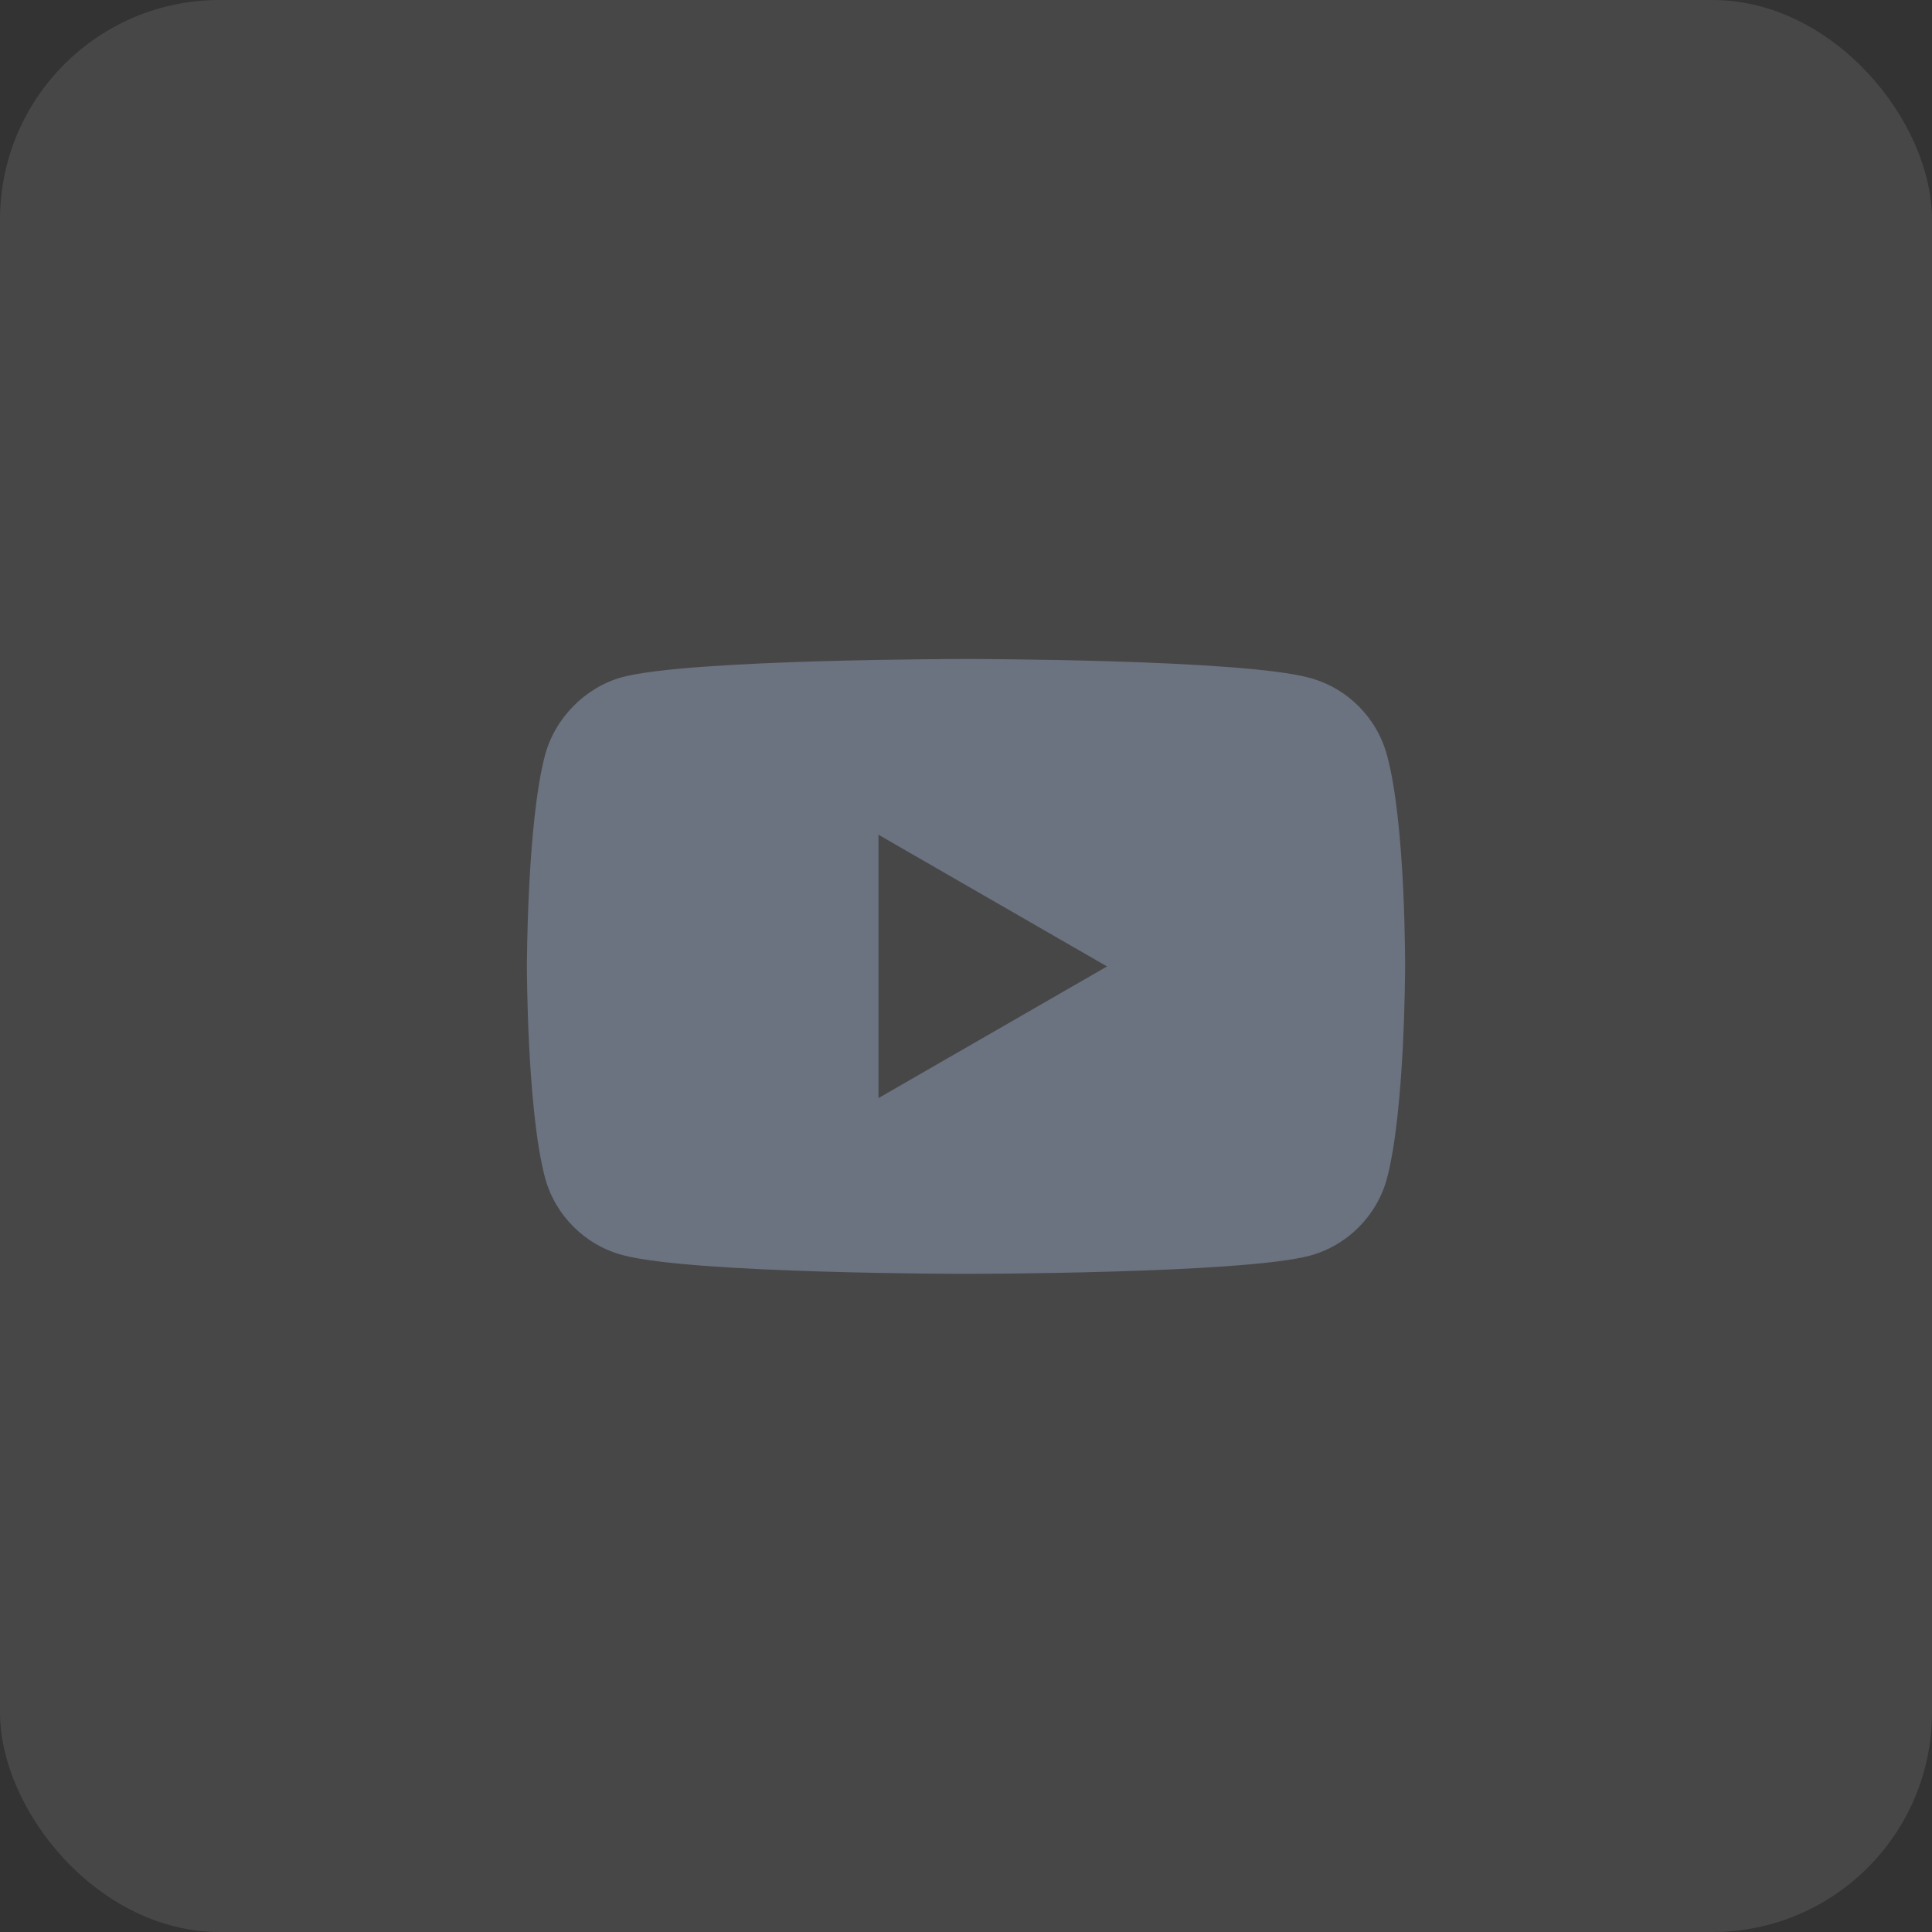 <svg width="44" height="44" viewBox="0 0 44 44" fill="none" xmlns="http://www.w3.org/2000/svg">
<rect x="0" y="0" width="44" height="44" fill="#333333" stroke="none"/>
<rect width="44" height="44" rx="5" fill="white" fill-opacity="0.1"/>
<g clip-path="url(#clip0_748_980)">
<path d="M22 15.008C22.04 15.008 28.265 15.01 29.825 15.437C30.682 15.667 31.357 16.343 31.588 17.199C32.016 18.764 32 22.026 32 22.026C32 22.07 31.997 25.282 31.588 26.836C31.357 27.693 30.682 28.368 29.825 28.599C28.262 29.01 22.019 29.011 22 29.011C22 29.011 15.757 29.011 14.175 28.583C13.318 28.352 12.643 27.677 12.412 26.82C12.003 25.281 12 22.048 12 22.01C12 22.01 12 18.764 12.412 17.199C12.643 16.343 13.335 15.65 14.175 15.42C15.74 15.008 22 15.008 22 15.008ZM20.007 25.008L25.212 22.01L20.007 19.011V25.008Z" fill="#6B7280"/>
</g>
<defs>
<clipPath id="clip0_748_980">
<rect width="20" height="20" fill="white" transform="translate(12 12)"/>
</clipPath>
</defs>
</svg>
